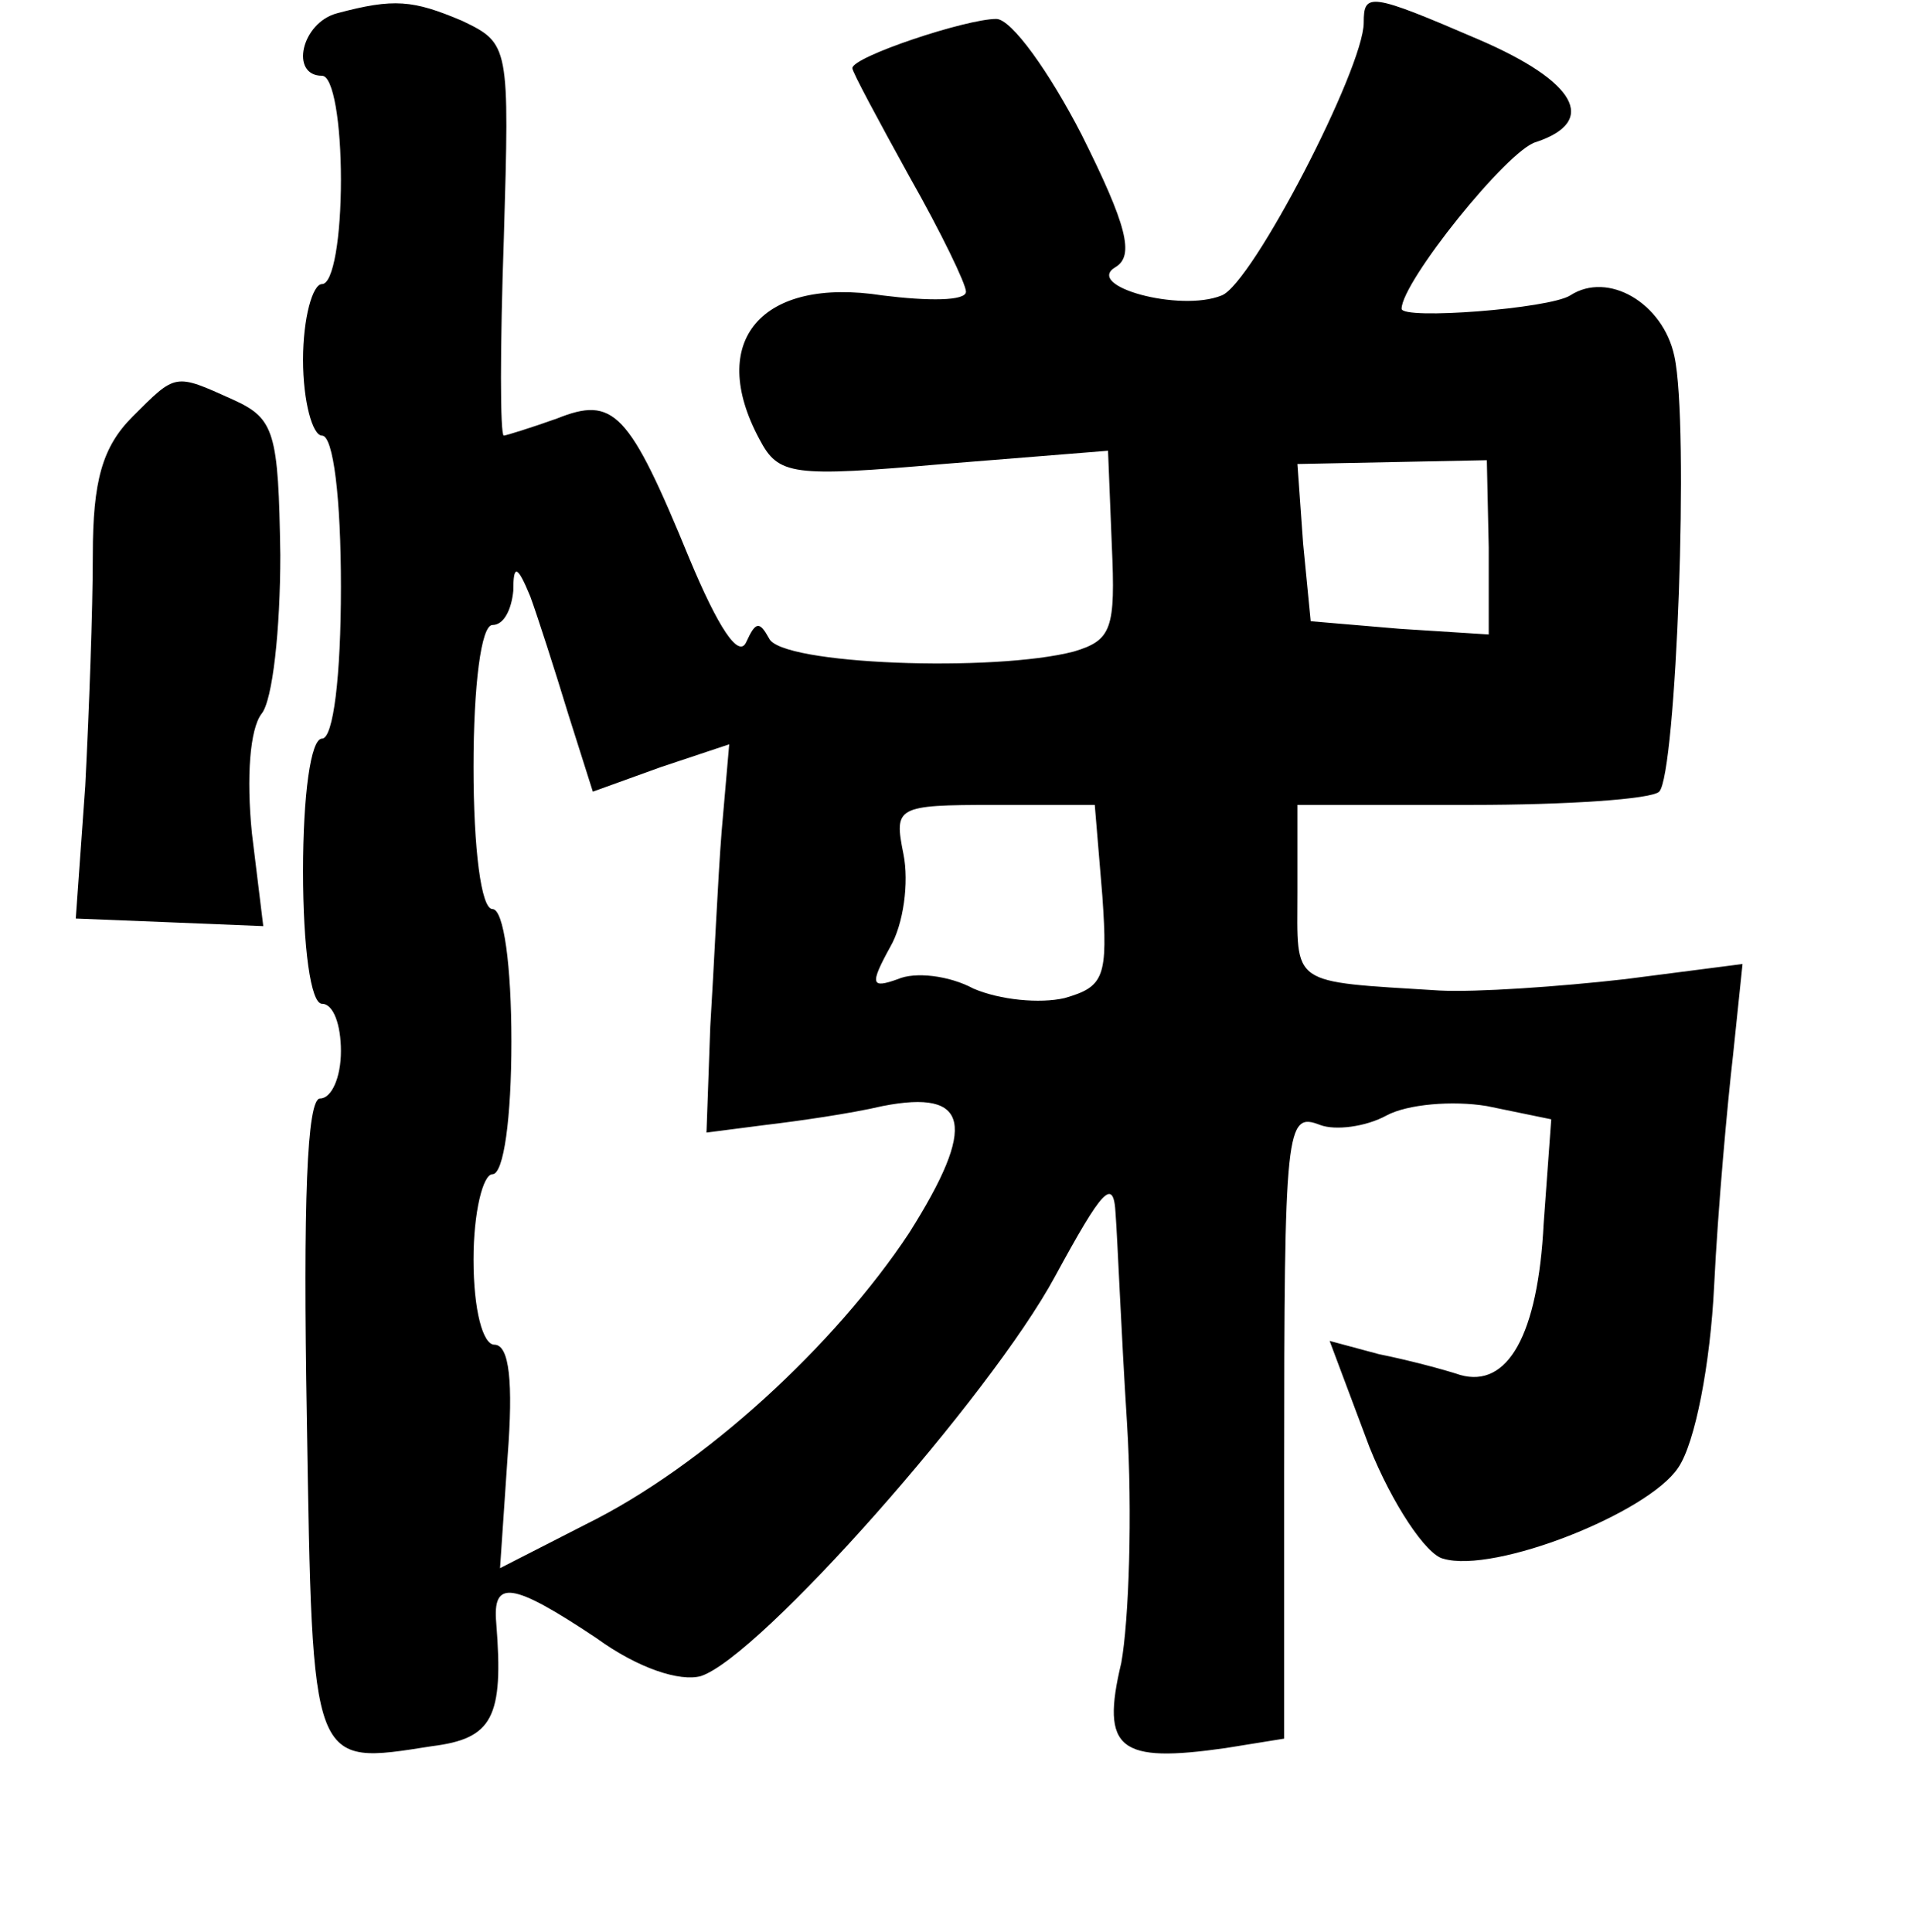 <?xml version="1.0" standalone="no"?>
<!DOCTYPE svg PUBLIC "-//W3C//DTD SVG 20010904//EN"
 "http://www.w3.org/TR/2001/REC-SVG-20010904/DTD/svg10.dtd">
<svg version="1.0" xmlns="http://www.w3.org/2000/svg"
 width="101pt" height="102pt" viewBox="0 0 101 102"
 preserveAspectRatio="xMidYMid meet">
<g transform="translate(0,102) scale(0.1,-0.1)"
fill="#000000" stroke="none">
<path d="M178 1013 c-19 -5 -25 -33 -8 -33 6 0 10 -25 10 -55 0 -30 -4 -55
-10 -55 -5 0 -10 -18 -10 -40 0 -22 5 -40 10 -40 6 0 10 -33 10 -80 0 -47 -4
-80 -10 -80 -6 0 -10 -30 -10 -70 0 -40 4 -70 10 -70 6 0 10 -11 10 -25 0 -14
-5 -25 -11 -25 -7 0 -9 -55 -7 -169 3 -186 2 -183 66 -173 32 4 38 15 34 65
-2 23 8 22 53 -8 22 -16 44 -23 55 -20 31 10 153 148 187 211 25 46 31 53 32
33 1 -13 3 -63 6 -110 3 -48 1 -105 -3 -127 -11 -46 -1 -53 55 -45 l31 5 0
141 c0 183 1 190 19 183 8 -3 24 -1 35 5 11 6 35 8 53 5 l34 -7 -4 -55 c-3
-59 -19 -87 -44 -80 -9 3 -28 8 -43 11 l-26 7 21 -56 c12 -30 30 -57 39 -59
27 -8 108 24 124 48 9 13 17 55 19 96 2 41 7 96 10 122 l5 48 -62 -8 c-35 -4
-79 -7 -98 -6 -80 5 -75 2 -75 52 l0 46 92 0 c50 0 95 3 99 7 9 9 16 194 8
230 -6 28 -35 45 -55 32 -11 -7 -89 -13 -89 -7 0 14 56 84 71 88 33 11 21 32
-30 54 -58 25 -61 25 -61 9 0 -24 -59 -138 -75 -144 -22 -9 -73 5 -56 15 10 6
6 22 -18 70 -17 33 -37 61 -45 61 -16 0 -76 -20 -76 -26 0 -2 14 -28 30 -57
17 -30 30 -57 30 -61 0 -5 -20 -5 -44 -2 -64 10 -93 -24 -65 -76 10 -19 17
-20 97 -13 l87 7 2 -50 c2 -44 0 -50 -20 -56 -42 -11 -155 -7 -161 7 -5 9 -7
9 -12 -2 -4 -9 -15 8 -30 44 -32 78 -40 86 -70 74 -14 -5 -27 -9 -28 -9 -2 0
-2 47 0 104 3 102 3 103 -22 115 -26 11 -36 12 -66 4z m608 -282 l0 -46 -47 3
-47 4 -4 41 -3 42 50 1 50 1 1 -46z m-486 -88 l13 -41 36 13 36 12 -4 -46 c-2
-25 -4 -71 -6 -103 l-2 -56 31 4 c17 2 45 6 62 10 46 9 50 -10 14 -67 -39 -59
-108 -123 -171 -154 l-45 -23 4 59 c3 39 1 59 -7 59 -6 0 -11 18 -11 45 0 25
5 45 10 45 6 0 10 30 10 70 0 40 -4 70 -10 70 -6 0 -10 32 -10 75 0 43 4 75
10 75 6 0 10 8 11 18 0 14 2 14 9 -3 4 -11 13 -39 20 -62z m282 -96 c3 -43 1
-48 -20 -54 -13 -3 -34 -1 -48 5 -13 7 -31 9 -40 5 -14 -5 -15 -3 -4 17 7 12
10 34 7 49 -5 25 -4 26 48 26 l53 0 4 -48z"/>
<path d="M70 800 c-16 -16 -21 -34 -21 -73 0 -29 -2 -83 -4 -122 l-5 -70 50
-2 49 -2 -6 49 c-3 30 -1 55 5 63 6 7 10 45 10 84 -1 65 -3 72 -25 82 -31 14
-30 14 -53 -9z"/>
</g>
</svg>
